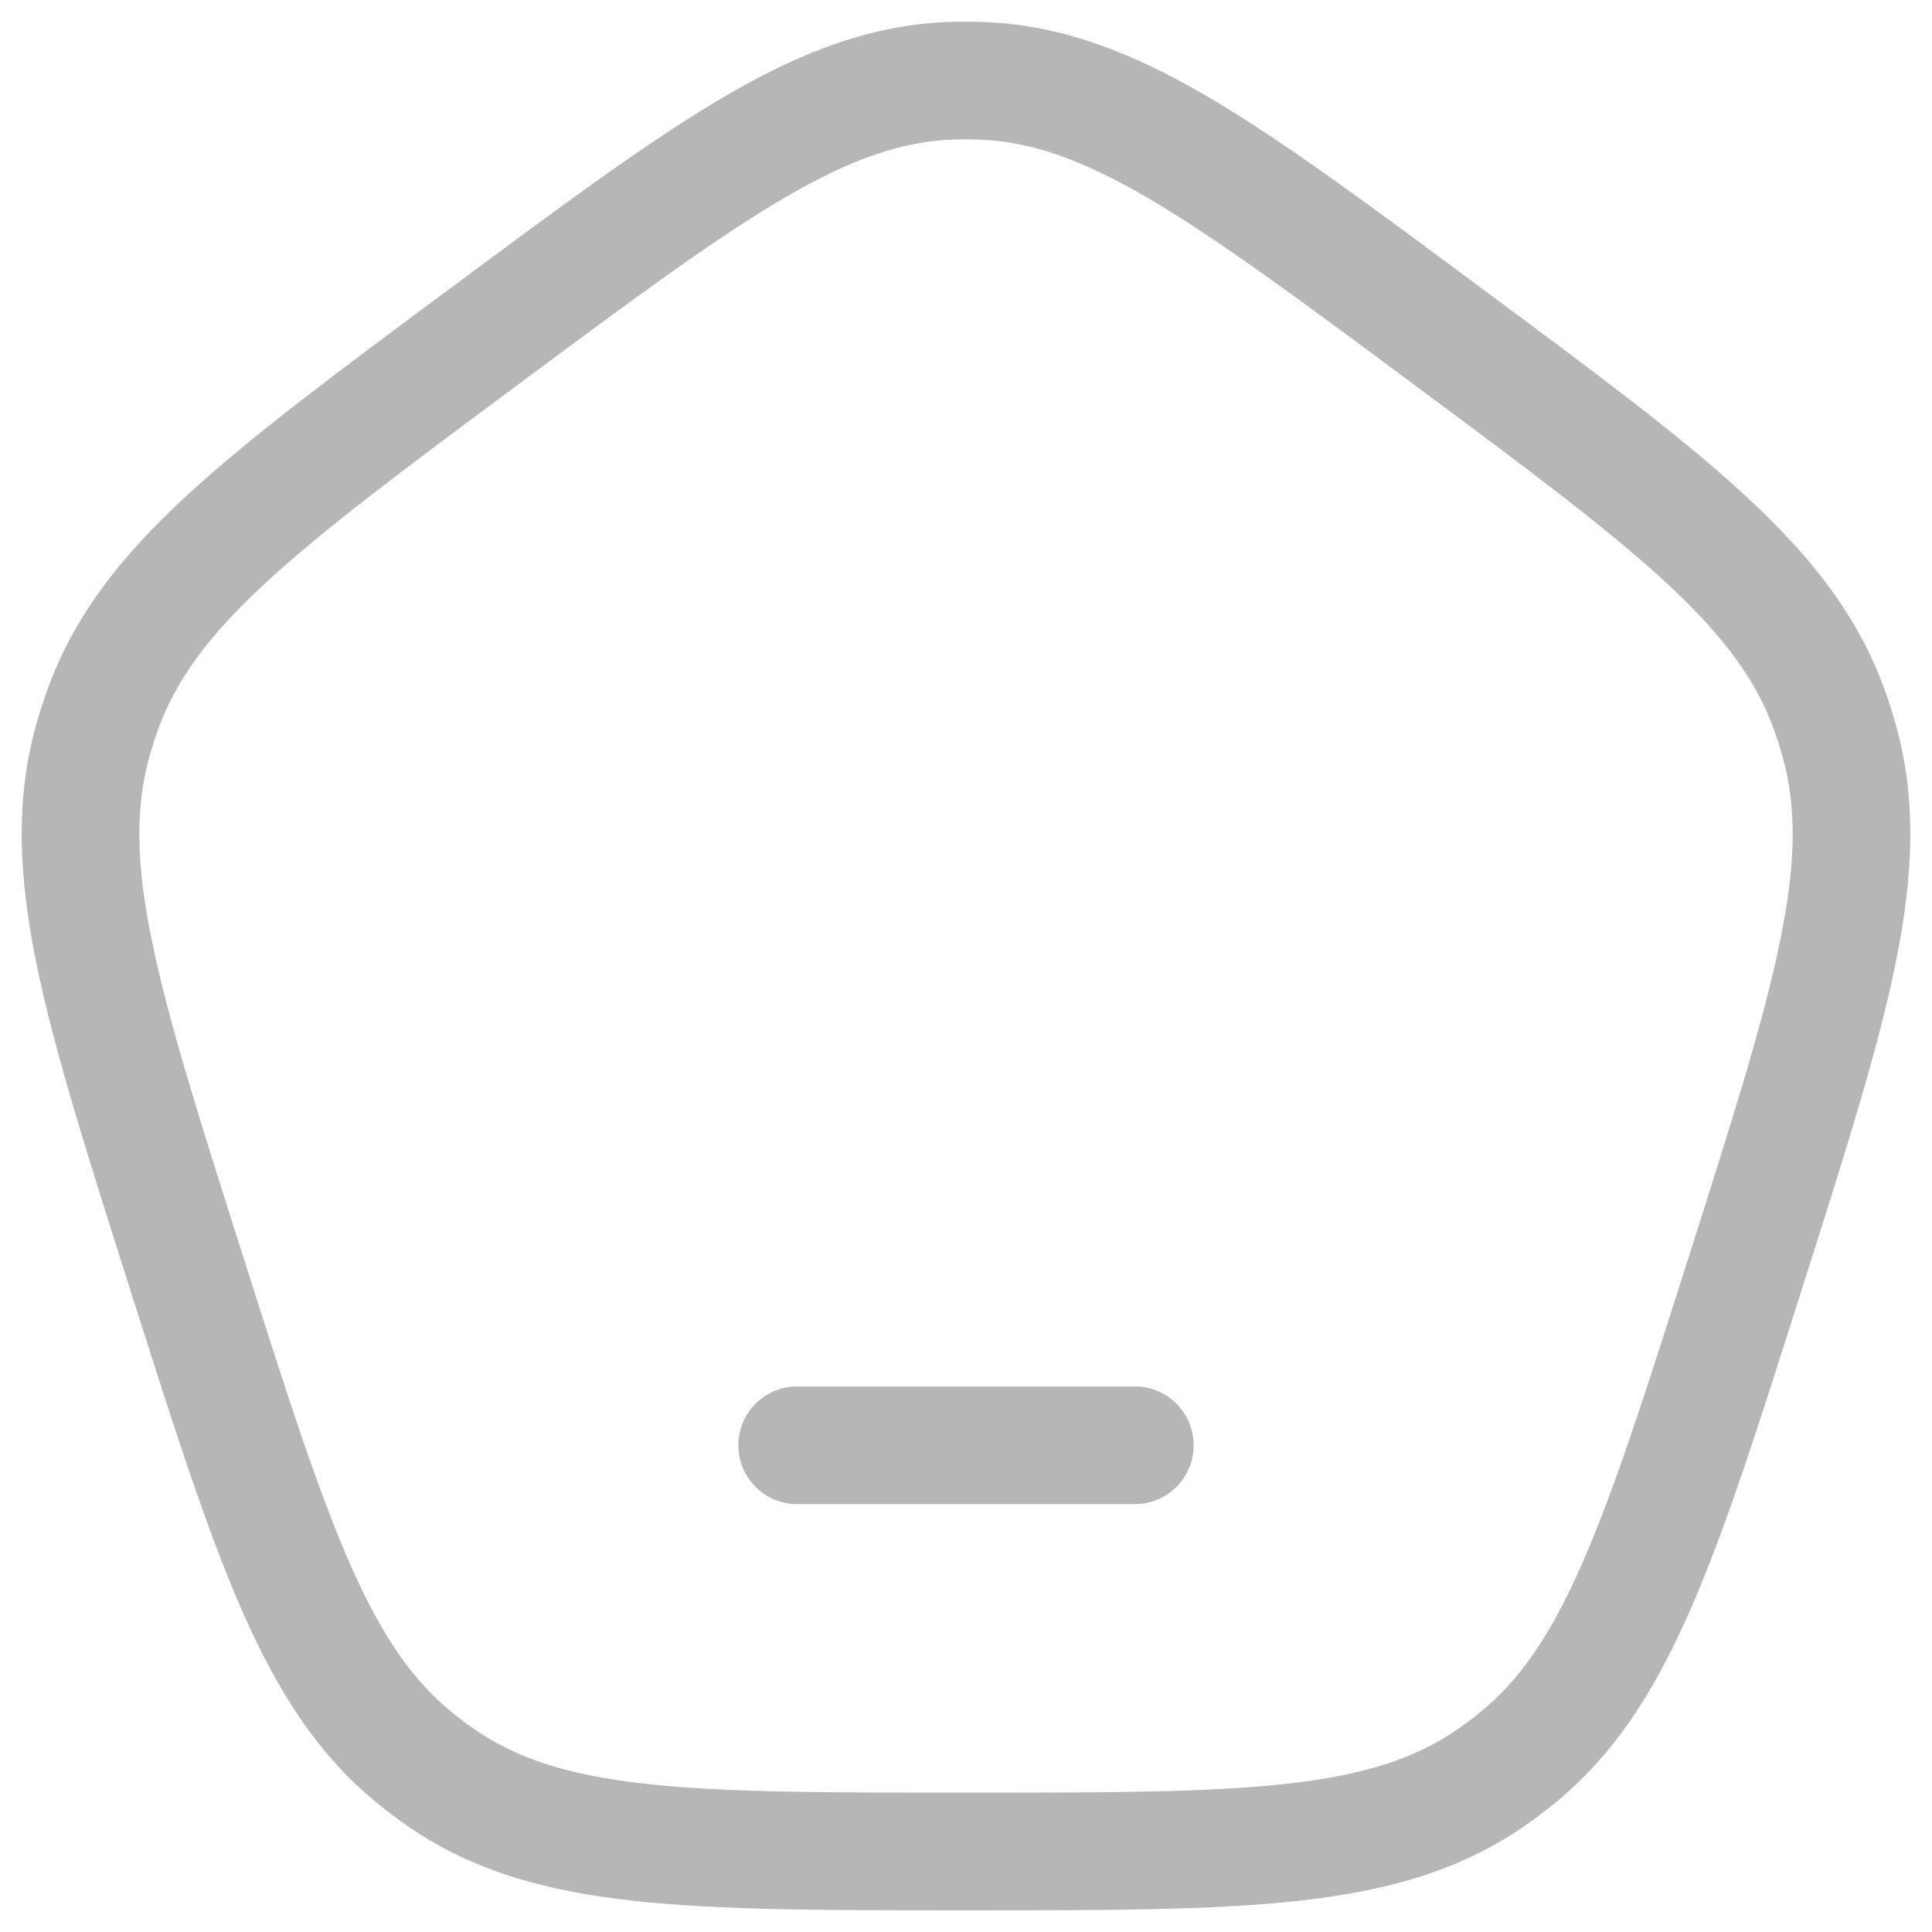 <svg width="24" height="24" viewBox="0 0 24 24" fill="none" xmlns="http://www.w3.org/2000/svg">
<path d="M2.318 15.811L3.014 15.589L2.318 15.811ZM1.153 9.2L1.857 9.396L1.153 9.2ZM6.016 4.178L5.58 3.592L6.016 4.178ZM1.272 8.827L1.96 9.073L1.272 8.827ZM5.489 22.089L5.075 22.692L5.489 22.089ZM5.178 21.858L4.721 22.428L5.178 21.858ZM21.682 15.811L20.986 15.589L21.682 15.811ZM18.822 21.858L19.279 22.428L18.822 21.858ZM18.511 22.089L18.925 22.692L18.511 22.089ZM17.984 4.178L18.419 3.592L17.984 4.178ZM22.728 8.827L22.04 9.073L22.728 8.827ZM22.847 9.2L22.143 9.396L22.847 9.2ZM12.192 1.004L12.165 1.734L12.192 1.004ZM11.808 1.004L11.835 1.734L11.808 1.004ZM9.903 17.223C9.499 17.223 9.172 17.551 9.172 17.954C9.172 18.358 9.499 18.685 9.903 18.685V17.223ZM14.097 18.685C14.501 18.685 14.828 18.358 14.828 17.954C14.828 17.551 14.501 17.223 14.097 17.223V18.685ZM3.014 15.589C2.475 13.895 2.089 12.678 1.887 11.688C1.687 10.715 1.681 10.029 1.857 9.396L0.449 9.004C0.188 9.942 0.23 10.882 0.455 11.981C0.677 13.064 1.092 14.367 1.621 16.032L3.014 15.589ZM5.58 3.592C4.195 4.62 3.109 5.426 2.305 6.17C1.488 6.926 0.913 7.663 0.584 8.58L1.96 9.073C2.181 8.456 2.579 7.908 3.298 7.242C4.03 6.565 5.041 5.813 6.452 4.765L5.58 3.592ZM1.857 9.396C1.888 9.287 1.922 9.179 1.96 9.073L0.584 8.58C0.534 8.72 0.489 8.861 0.449 9.004L1.857 9.396ZM12 22.269C10.255 22.269 9.006 22.268 8.026 22.16C7.063 22.053 6.43 21.849 5.902 21.487L5.075 22.692C5.873 23.24 6.768 23.491 7.865 23.612C8.944 23.732 10.288 23.731 12 23.731V22.269ZM1.621 16.032C2.151 17.697 2.564 19.001 3.008 20.01C3.458 21.035 3.966 21.823 4.721 22.428L5.635 21.288C5.132 20.885 4.744 20.33 4.346 19.423C3.941 18.501 3.553 17.284 3.014 15.589L1.621 16.032ZM5.902 21.487C5.811 21.424 5.721 21.358 5.635 21.288L4.721 22.428C4.836 22.52 4.954 22.608 5.075 22.692L5.902 21.487ZM20.986 15.589C20.447 17.284 20.059 18.501 19.654 19.423C19.256 20.33 18.868 20.885 18.366 21.288L19.279 22.428C20.034 21.823 20.542 21.035 20.992 20.01C21.436 19.001 21.849 17.697 22.378 16.032L20.986 15.589ZM12 23.731C13.712 23.731 15.056 23.732 16.135 23.612C17.232 23.491 18.127 23.24 18.925 22.692L18.098 21.487C17.57 21.849 16.937 22.053 15.974 22.16C14.994 22.268 13.745 22.269 12 22.269V23.731ZM18.366 21.288C18.279 21.358 18.189 21.424 18.098 21.487L18.925 22.692C19.046 22.608 19.165 22.52 19.279 22.428L18.366 21.288ZM17.548 4.765C18.959 5.813 19.97 6.565 20.702 7.242C21.421 7.908 21.819 8.456 22.04 9.073L23.416 8.58C23.087 7.663 22.512 6.926 21.695 6.17C20.892 5.426 19.805 4.62 18.419 3.592L17.548 4.765ZM22.378 16.032C22.908 14.367 23.323 13.064 23.545 11.981C23.77 10.882 23.812 9.942 23.551 9.004L22.143 9.396C22.319 10.029 22.313 10.715 22.113 11.688C21.911 12.678 21.525 13.895 20.986 15.589L22.378 16.032ZM22.04 9.073C22.078 9.179 22.112 9.287 22.143 9.396L23.551 9.004C23.511 8.861 23.466 8.72 23.416 8.58L22.04 9.073ZM18.419 3.592C17.034 2.563 15.949 1.756 15.008 1.204C14.052 0.644 13.183 0.31 12.22 0.273L12.165 1.734C12.798 1.758 13.427 1.972 14.269 2.465C15.125 2.967 16.137 3.717 17.548 4.765L18.419 3.592ZM6.452 4.765C7.863 3.717 8.875 2.967 9.731 2.465C10.573 1.972 11.202 1.758 11.835 1.734L11.78 0.273C10.817 0.31 9.948 0.644 8.992 1.204C8.051 1.756 6.966 2.563 5.58 3.592L6.452 4.765ZM12.22 0.273C12.073 0.268 11.927 0.268 11.78 0.273L11.835 1.734C11.945 1.73 12.055 1.73 12.165 1.734L12.22 0.273ZM9.903 18.685H14.097V17.223H9.903V18.685Z" fill="#B6B6B6"/>
</svg>
